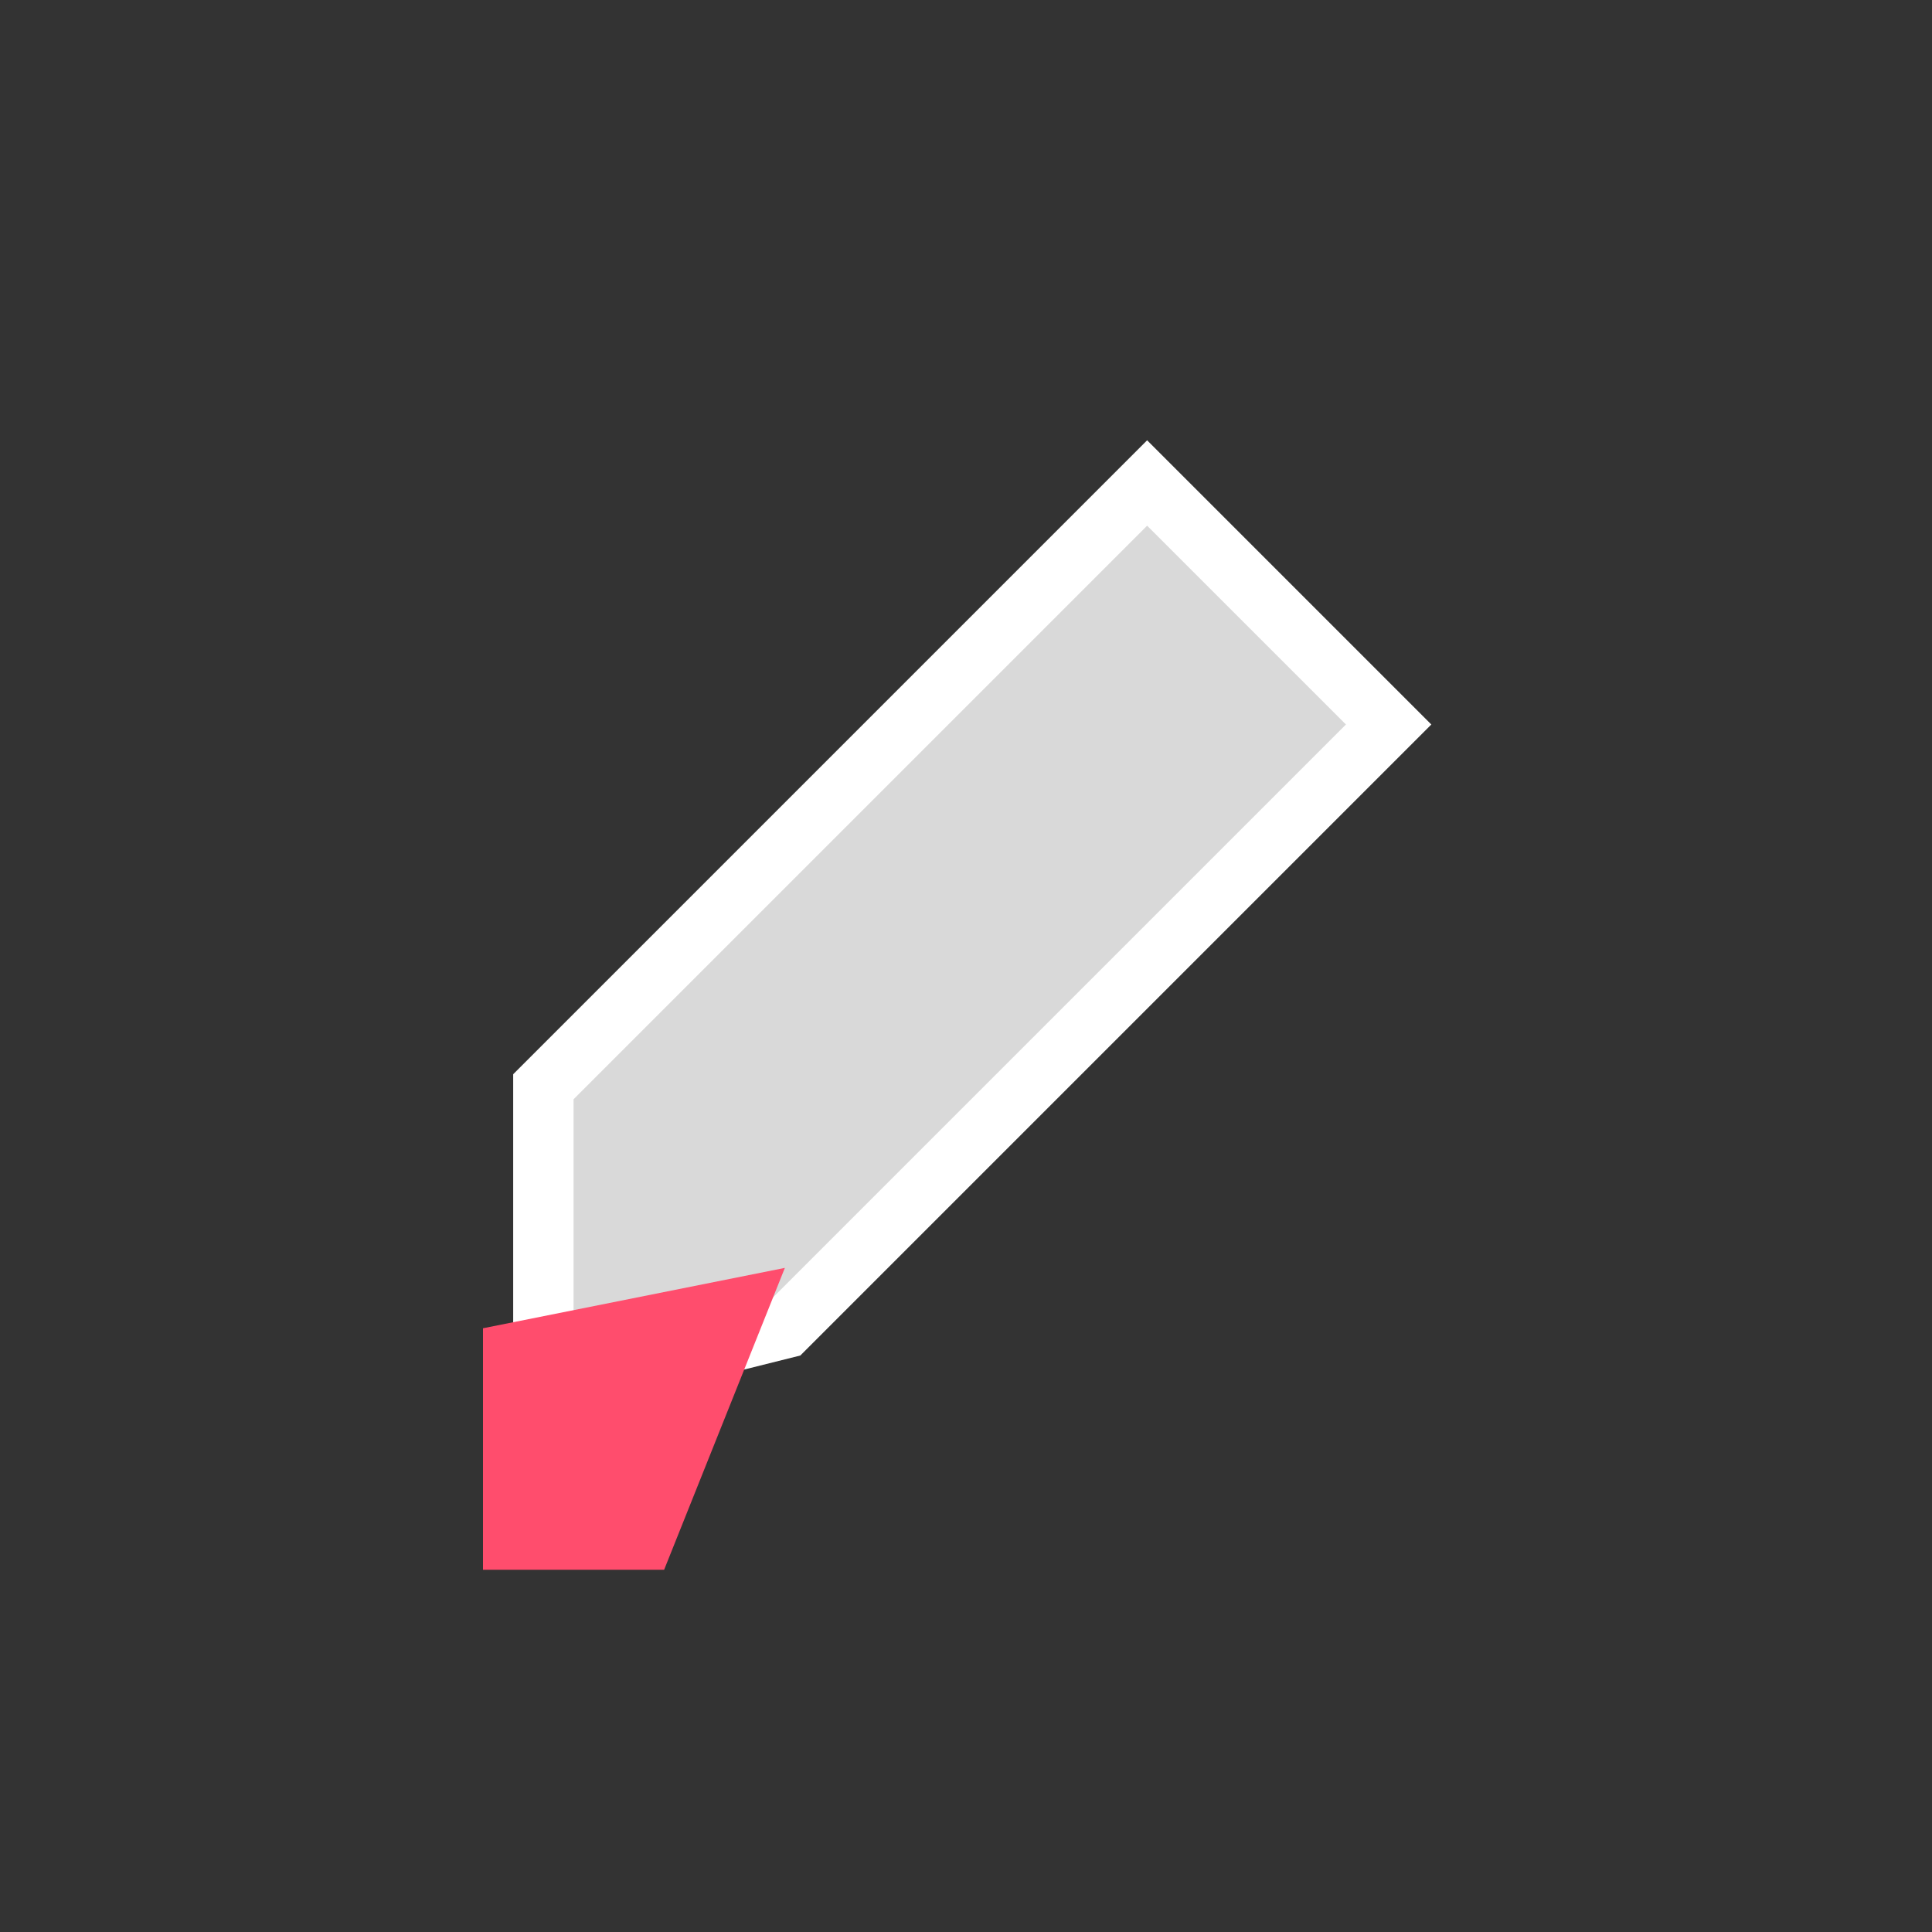<svg xmlns="http://www.w3.org/2000/svg" viewBox="0 0 64 64" fill="none">
  <rect x="0" y="0" width="64" height="64" fill="#333333" stroke="none"/>
  <path d="M18 36l20-20 8 8-20 20-8 2 0-10z" fill="#d9d9d9" stroke="#fff" stroke-width="2"/>
  <path d="M16 44l10-2-4 10h-6v-8z" fill="#ff4d6d"/>
</svg>
